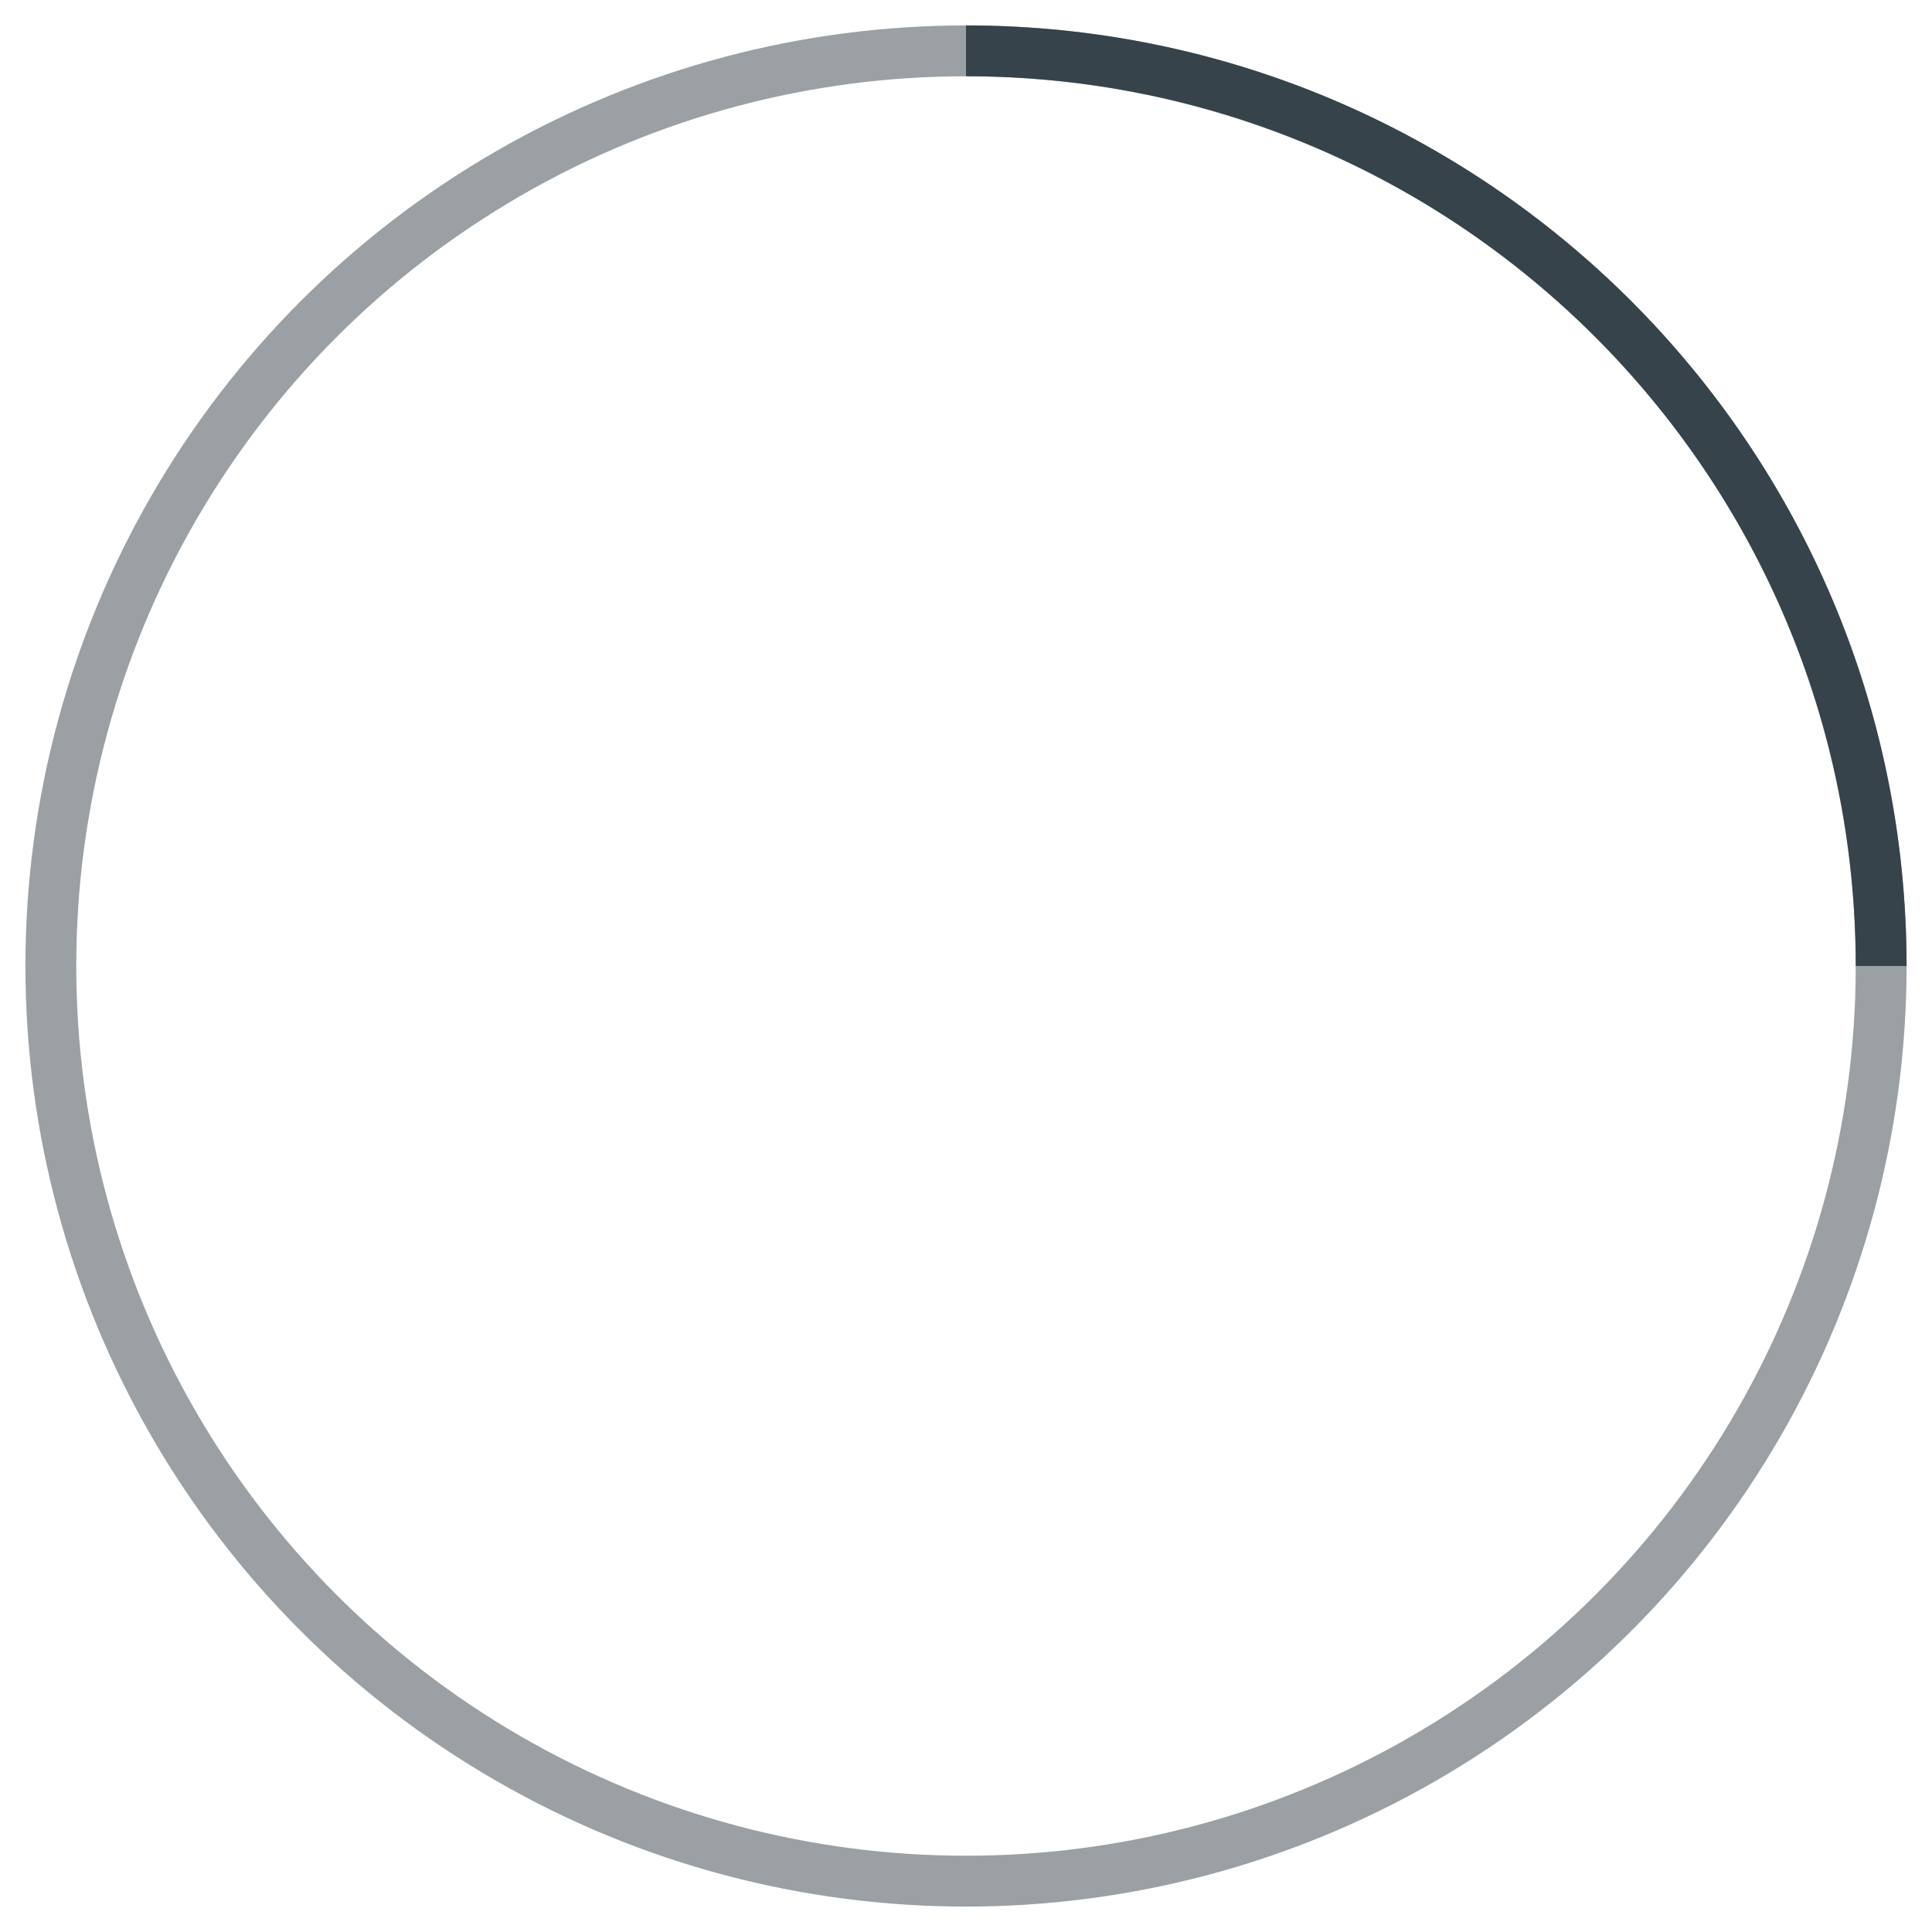 <svg viewBox="0 0 38 38" xmlns="http://www.w3.org/2000/svg" stroke="#36434A">
  <g fill="none" fill-rule="evenodd">
    <g transform="translate(1 1)" stroke-width="1">
      <circle stroke-opacity=".5" cx="18" cy="18" r="18"/>
      <path d="M36 18c0-9.94-8.06-18-18-18">
        <animateTransform
            attributeName="transform"
            type="rotate"
            from="0 18 18"
            to="360 18 18"
            dur="1s"
            repeatCount="indefinite"/>
      </path>
    </g>
  </g>
</svg>
